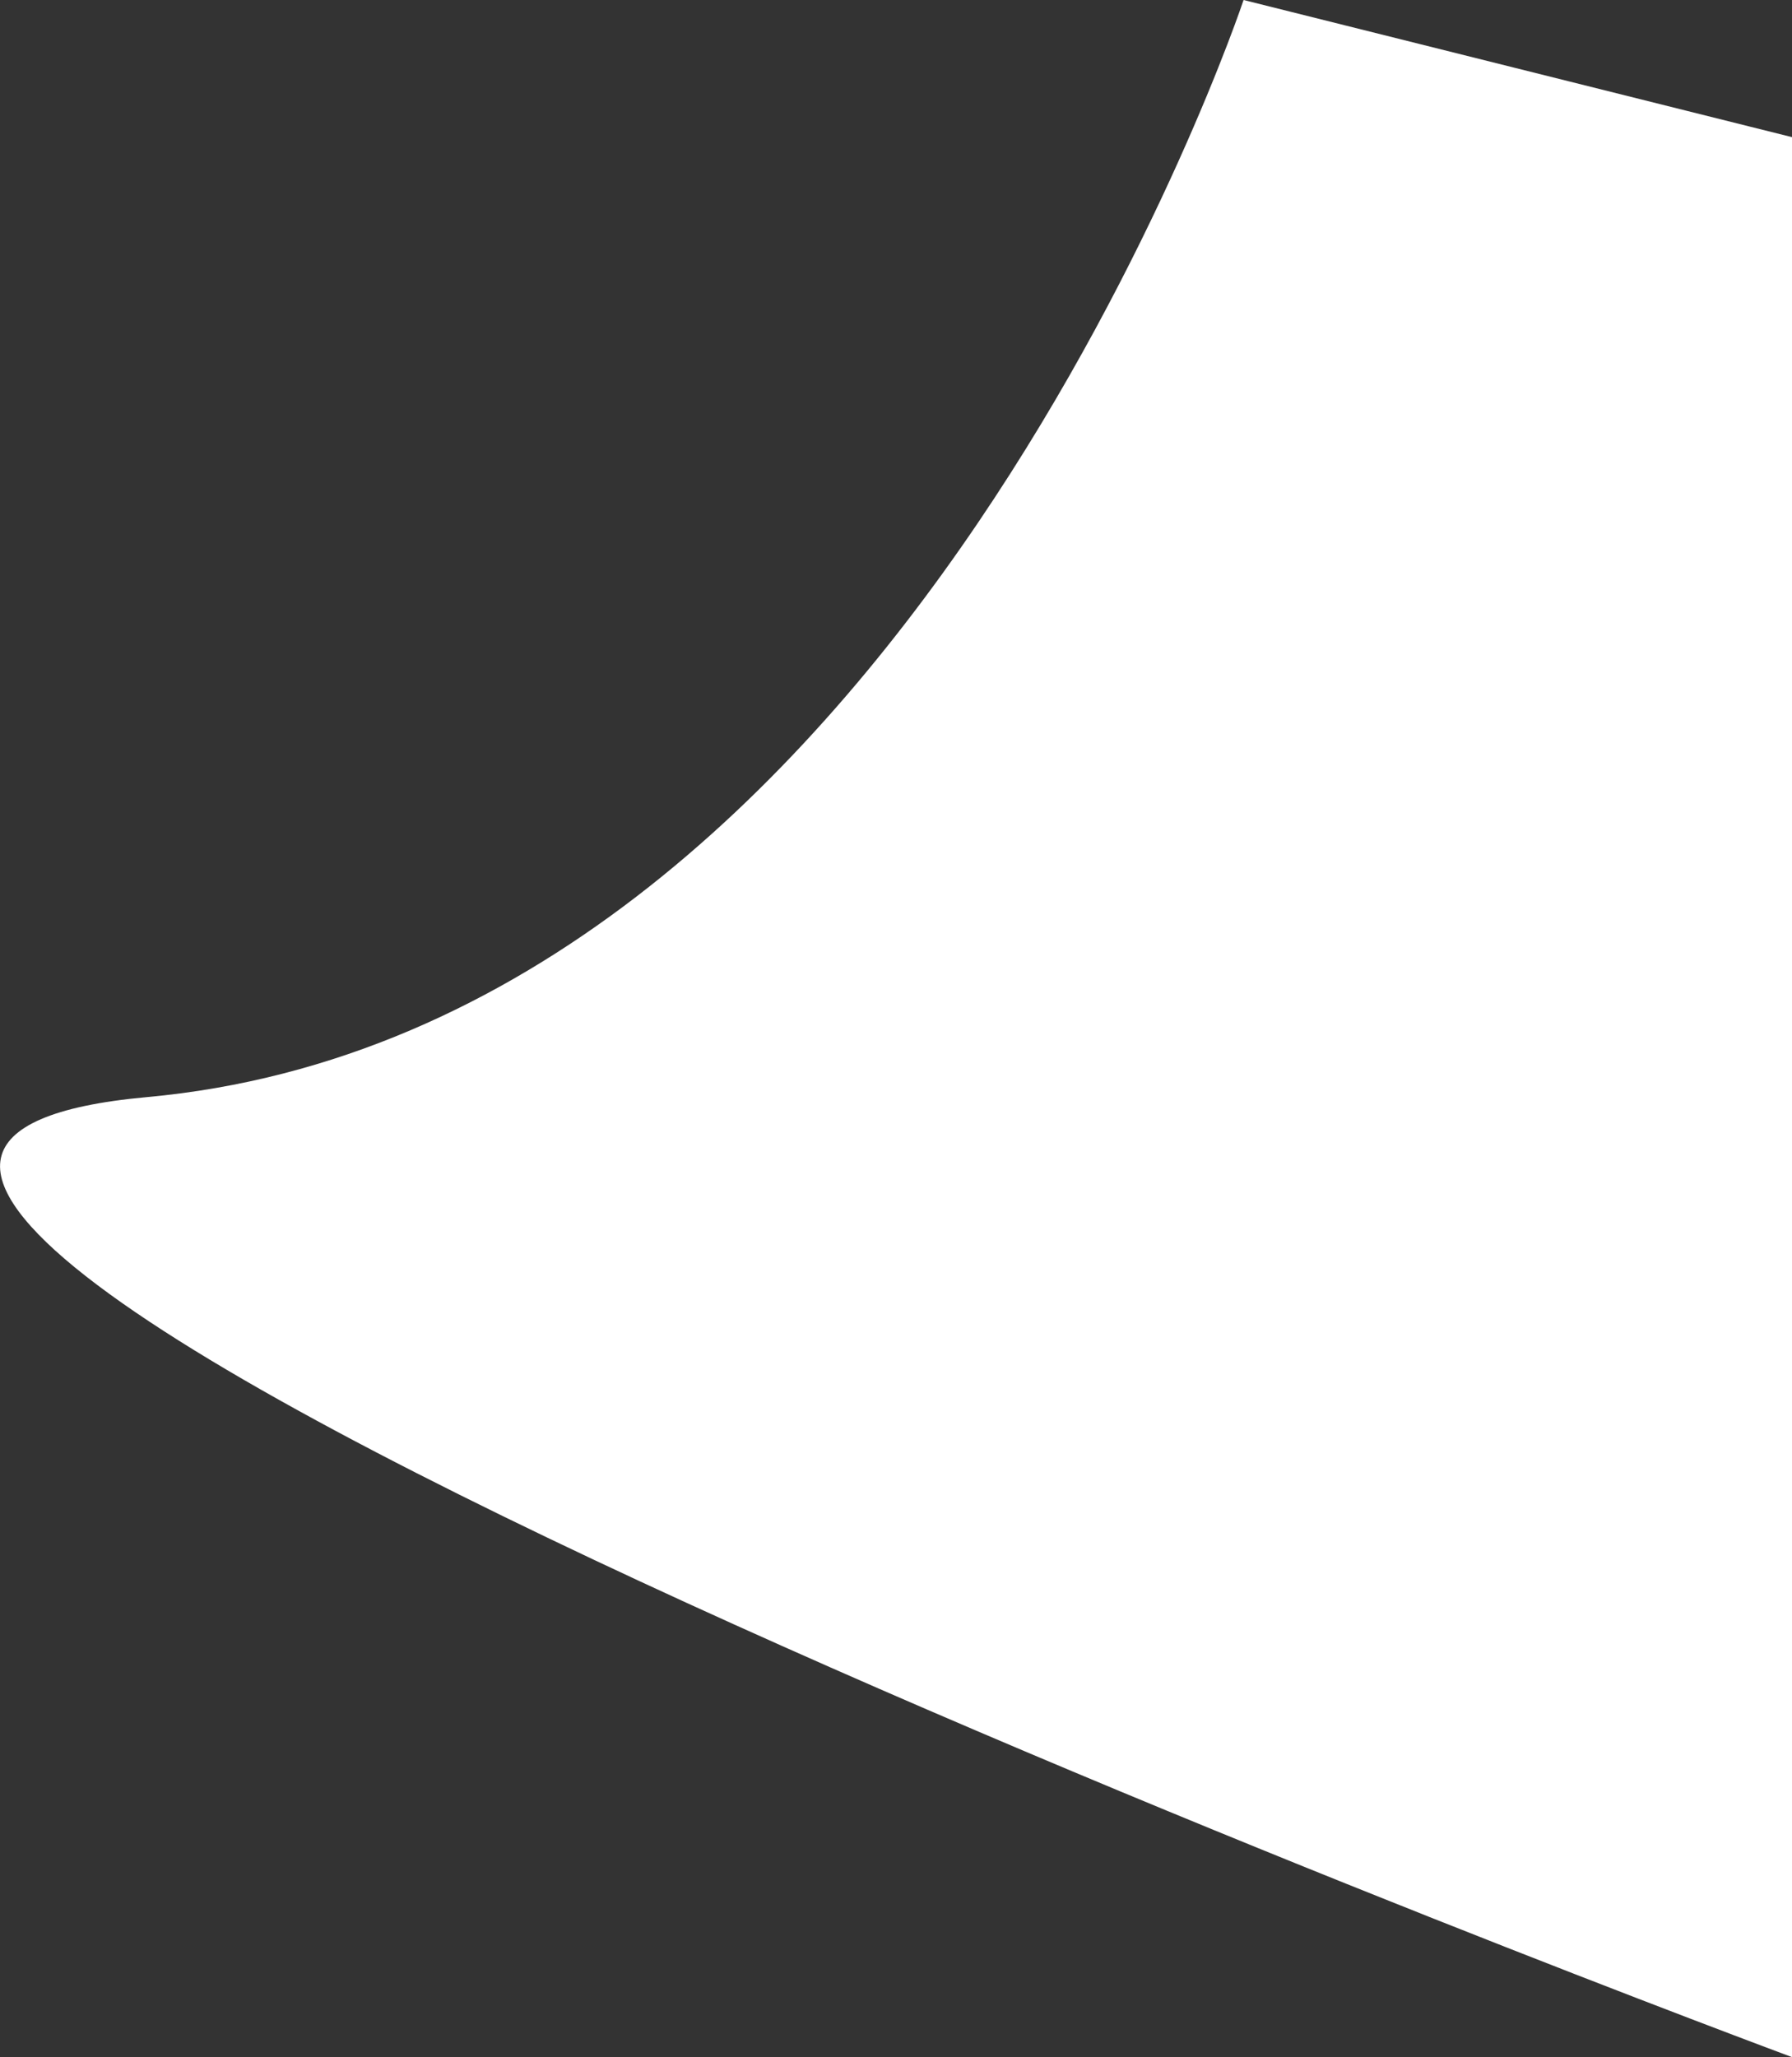 <svg xmlns="http://www.w3.org/2000/svg" width="13.07" height="15" viewBox="0 0 13.07 15">
  <rect x="0" y="0" width="13.07" height="15" fill="#333333" stroke="none"/>
  <path id="tweet-corner" d="M333,855s-2.5,7.5-8,8,12,7,12,7V856" transform="translate(-323.93 -855)" fill="#FFF"/>
</svg>

